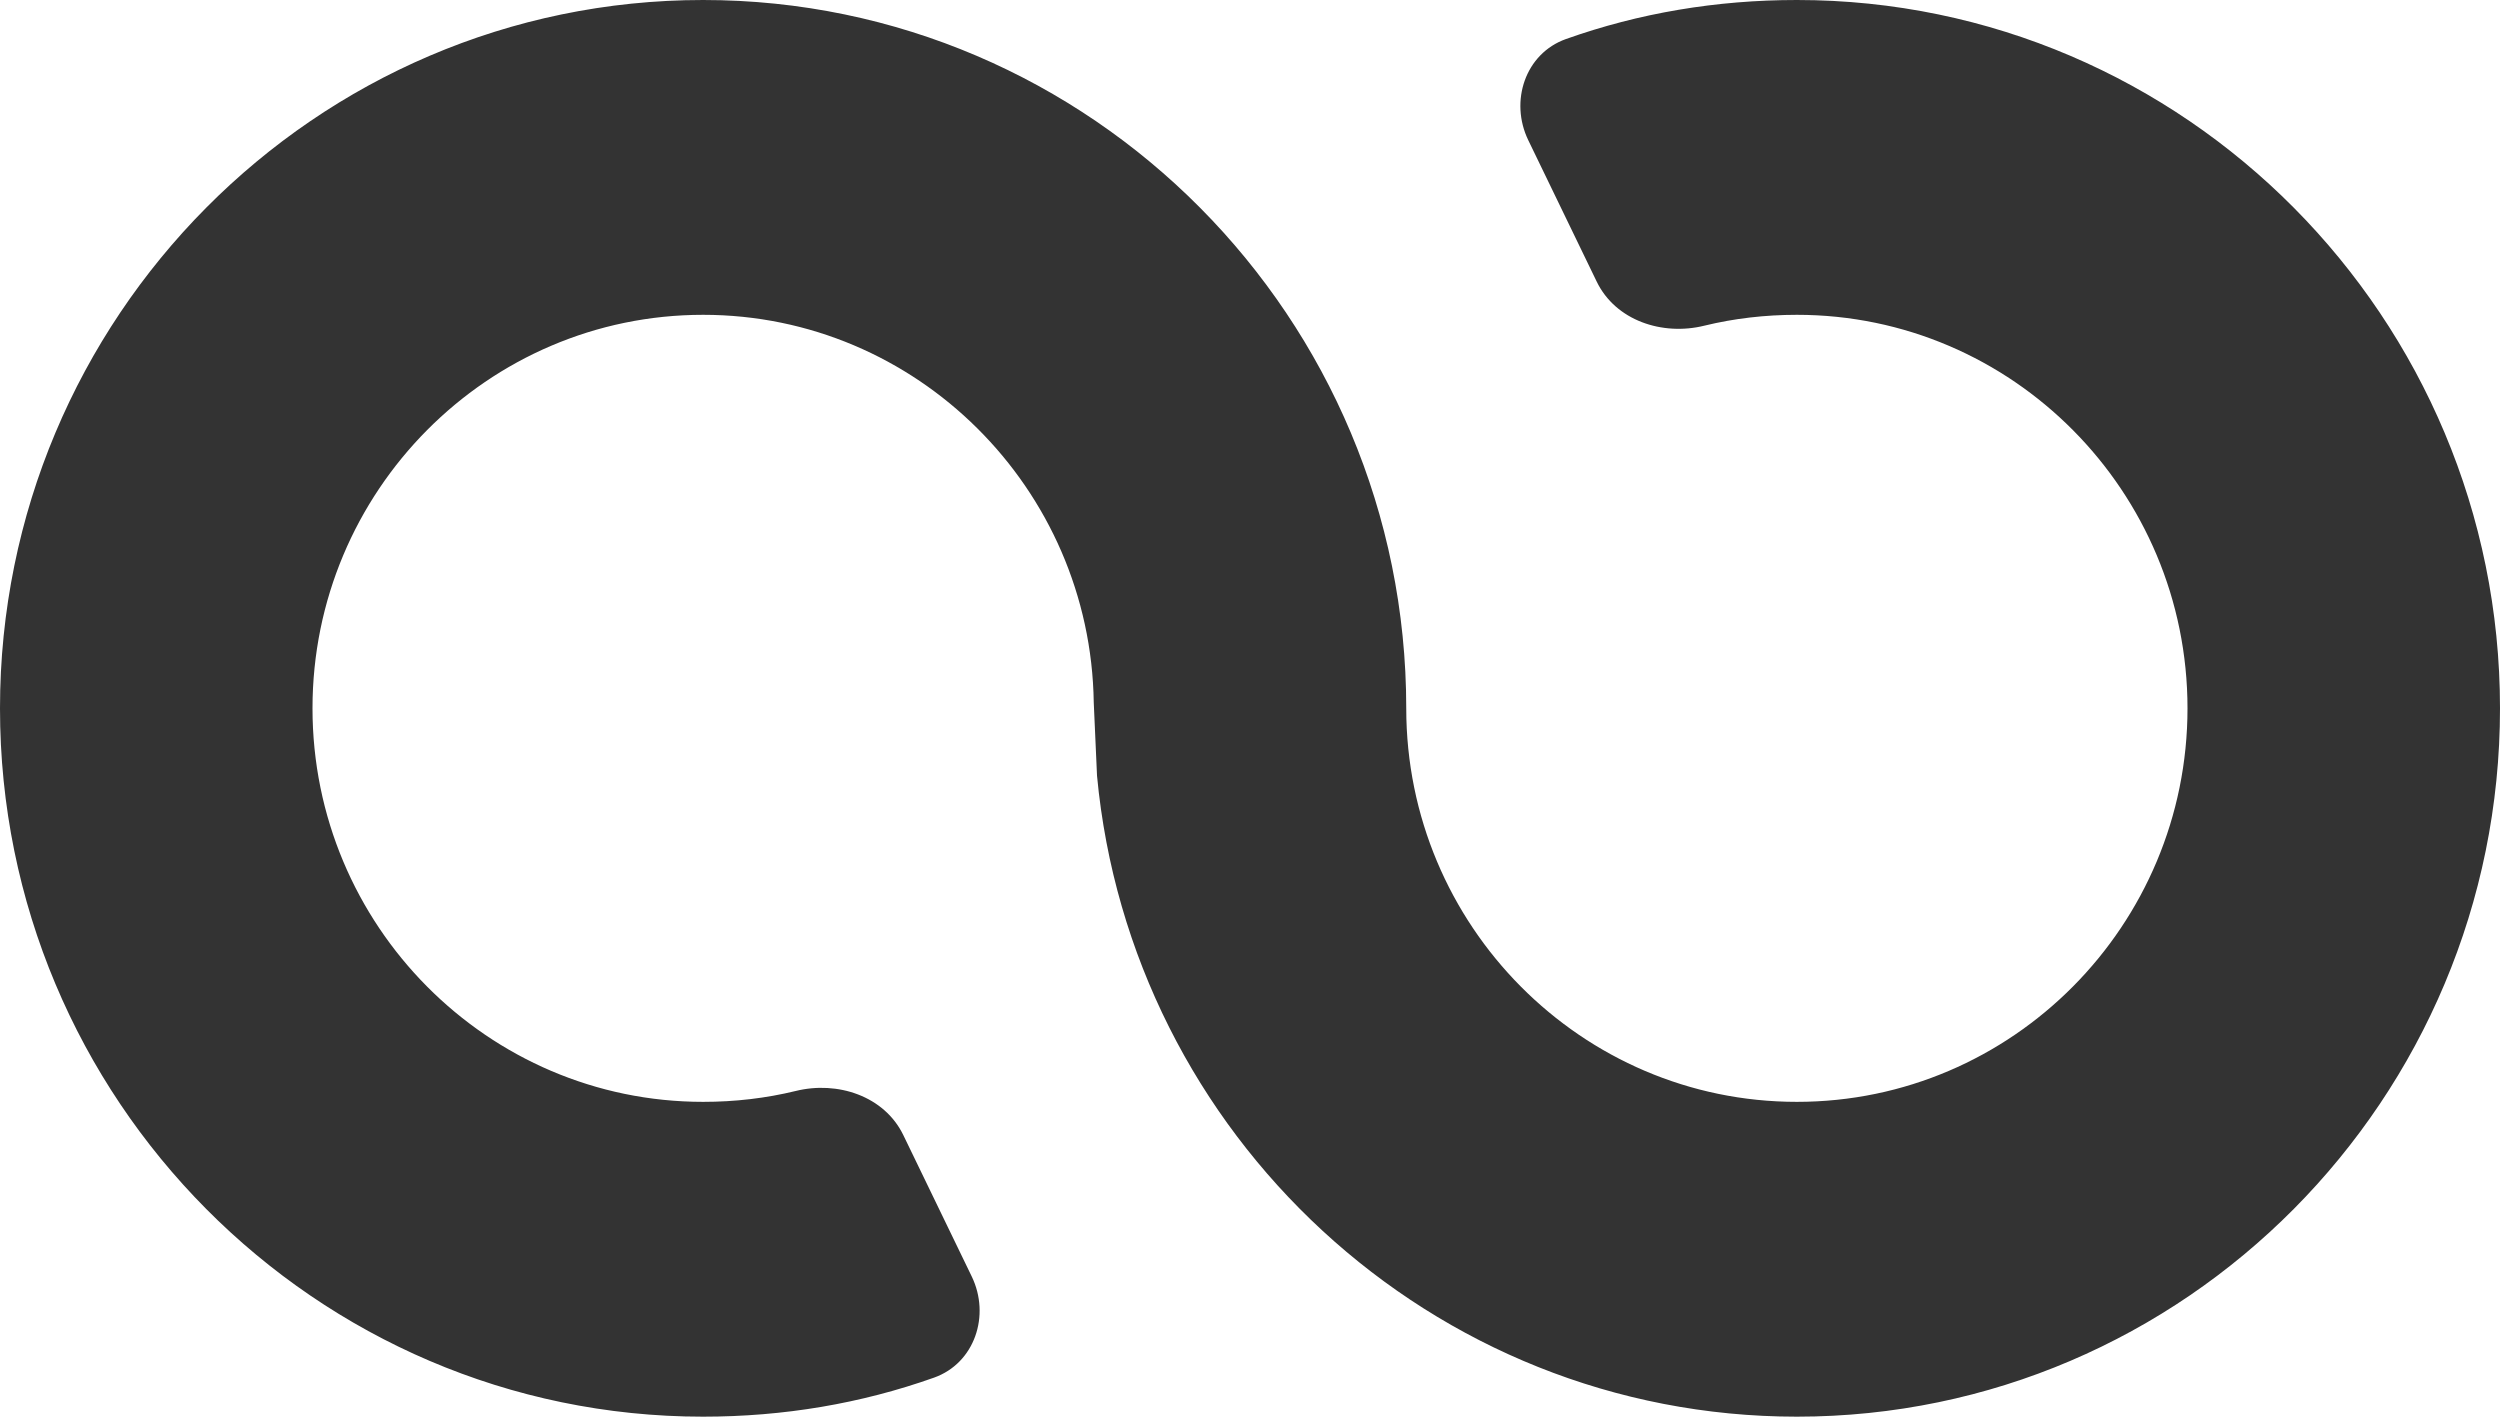 <?xml version="1.0" encoding="UTF-8" standalone="no"?>
<svg width="120px" height="68px" viewBox="0 0 120 68" version="1.1" xmlns="http://www.w3.org/2000/svg" xmlns:xlink="http://www.w3.org/1999/xlink">
    <!-- Generator: Sketch 3.8.2 (29753) - http://www.bohemiancoding.com/sketch -->
    <title>Infinity_1_x2C__Loop_1</title>
    <desc>Created with Sketch.</desc>
    <defs></defs>
    <g id="Page-1" stroke="none" stroke-width="1" fill="none" fill-rule="evenodd">
        <g id="Artboard-1" fill="#333333">
            <path d="M75.165,1.874 C73.215,2.569 72.45,4.858 73.358,6.732 L76.642,13.517 C77.55,15.391 79.8,16.131 81.81,15.632 C83.235,15.285 84.72,15.111 86.25,15.111 C96.593,15.111 105,23.581 105,34 C105,44.419 96.593,52.889 86.25,52.889 C75.907,52.889 67.5,44.419 67.5,34 C67.5,15.255 52.358,0 33.75,0 C15.143,0 0,15.255 0,34 C0,52.745 15.143,68 33.75,68 C37.612,68 41.325,67.373 44.835,66.126 C46.785,65.431 47.55,63.142 46.642,61.268 L43.358,54.483 C42.45,52.609 40.2,51.869 38.19,52.368 C36.765,52.715 35.28,52.889 33.75,52.889 C23.407,52.889 15,44.419 15,34 C15,23.581 23.407,15.111 33.75,15.111 C43.995,15.111 52.35,23.437 52.5,33.72 L52.657,37.234 C54.27,54.468 68.722,68 86.25,68 C104.858,68 120,52.745 120,34 C120,15.255 104.858,0 86.25,0 C82.388,0 78.675,0.627 75.165,1.874 L75.165,1.874 Z" id="Infinity_1_x2C__Loop_1"></path>
        </g>
    </g>
</svg>